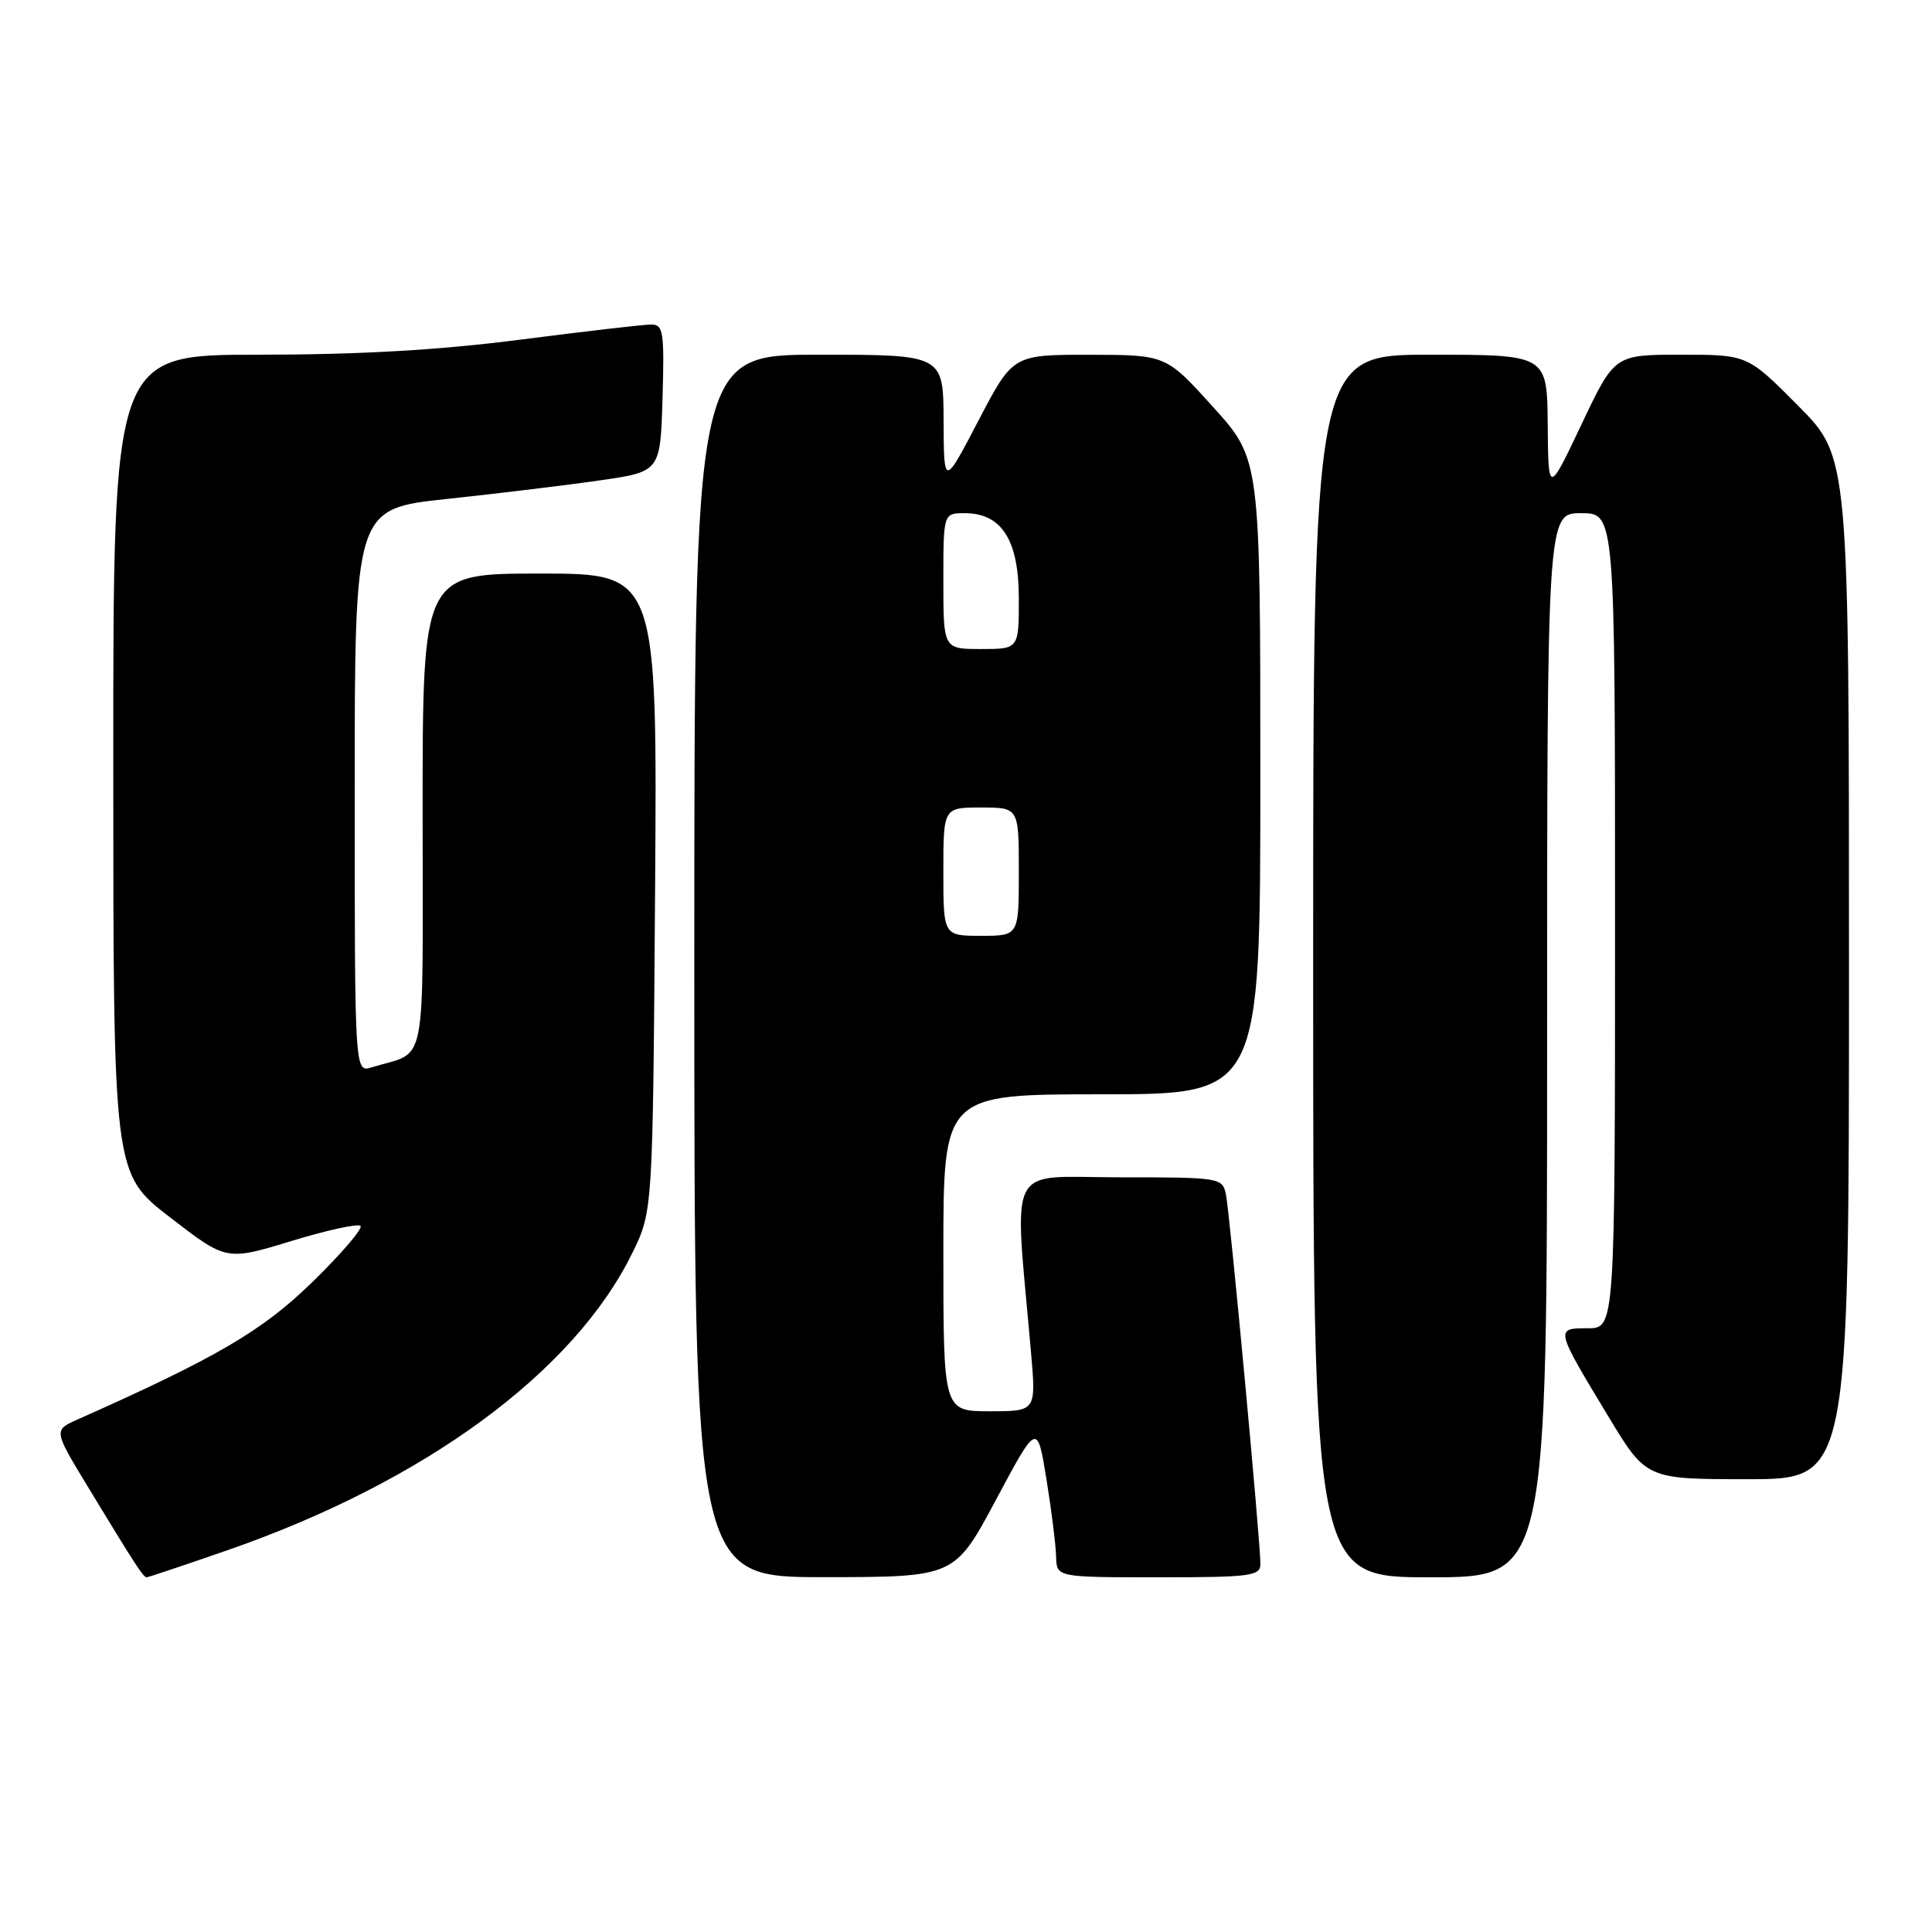 <?xml version="1.0" encoding="UTF-8" standalone="no"?>
<!DOCTYPE svg PUBLIC "-//W3C//DTD SVG 1.1//EN" "http://www.w3.org/Graphics/SVG/1.1/DTD/svg11.dtd" >
<svg xmlns="http://www.w3.org/2000/svg" xmlns:xlink="http://www.w3.org/1999/xlink" version="1.1" viewBox="0 0 256 256">
 <g >
 <path fill="currentColor"
d=" M 30.15 205.41 C 56.24 196.35 76.02 181.84 83.77 166.06 C 86.50 160.50 86.50 160.50 86.80 118.25 C 87.10 76.00 87.10 76.00 71.55 76.00 C 56.00 76.00 56.00 76.00 56.00 107.52 C 56.00 142.71 56.72 139.11 49.25 141.43 C 47.00 142.13 47.00 142.13 47.00 104.77 C 47.00 67.41 47.00 67.41 59.25 66.11 C 65.99 65.39 75.10 64.29 79.50 63.65 C 87.50 62.50 87.50 62.50 87.79 52.75 C 88.04 43.95 87.90 43.00 86.29 43.00 C 85.30 43.00 77.53 43.90 69.00 45.00 C 58.21 46.39 47.65 47.00 34.25 47.00 C 15.00 47.00 15.00 47.00 15.01 101.25 C 15.01 155.50 15.01 155.50 22.50 161.28 C 29.99 167.07 29.99 167.07 38.58 164.45 C 43.30 163.01 47.44 162.10 47.77 162.44 C 48.11 162.77 45.26 166.10 41.44 169.83 C 34.77 176.35 28.75 179.87 10.30 188.08 C 7.09 189.50 7.09 189.50 11.64 197.00 C 17.90 207.32 18.99 209.00 19.43 209.00 C 19.64 209.00 24.46 207.38 30.15 205.41 Z  M 131.97 198.73 C 137.44 188.50 137.44 188.50 138.66 196.00 C 139.33 200.12 139.90 204.74 139.94 206.25 C 140.00 209.00 140.00 209.00 153.50 209.00 C 165.69 209.00 167.00 208.83 167.01 207.25 C 167.02 204.29 162.95 160.64 162.44 158.25 C 161.97 156.05 161.66 156.00 148.33 156.00 C 133.12 156.00 134.37 153.51 136.62 179.25 C 137.29 187.00 137.29 187.00 131.15 187.00 C 125.00 187.00 125.00 187.00 125.00 166.00 C 125.00 145.00 125.00 145.00 146.00 145.00 C 167.00 145.00 167.00 145.00 167.00 102.93 C 167.00 60.85 167.00 60.85 160.75 53.94 C 154.50 47.02 154.50 47.02 144.35 47.01 C 134.21 47.00 134.21 47.00 129.64 55.75 C 125.07 64.50 125.07 64.50 125.03 55.75 C 125.00 47.00 125.00 47.00 108.50 47.00 C 92.00 47.00 92.00 47.00 92.00 128.00 C 92.00 209.00 92.00 209.00 109.25 208.98 C 126.50 208.97 126.50 208.97 131.97 198.73 Z  M 205.00 138.50 C 205.00 68.00 205.00 68.00 209.50 68.00 C 214.00 68.00 214.00 68.00 214.00 122.00 C 214.00 176.00 214.00 176.00 210.39 176.00 C 206.05 176.00 206.05 176.00 213.10 187.66 C 218.13 196.00 218.13 196.00 231.57 196.00 C 245.00 196.00 245.00 196.00 245.00 128.28 C 245.00 60.55 245.00 60.55 238.28 53.78 C 231.55 47.00 231.55 47.00 222.74 47.00 C 213.93 47.00 213.93 47.00 209.55 56.25 C 205.16 65.50 205.16 65.50 205.08 56.25 C 205.00 47.00 205.00 47.00 189.50 47.00 C 174.00 47.00 174.00 47.00 174.00 128.00 C 174.00 209.00 174.00 209.00 189.50 209.00 C 205.00 209.00 205.00 209.00 205.00 138.50 Z  M 125.00 115.50 C 125.00 107.00 125.00 107.00 130.00 107.00 C 135.00 107.00 135.00 107.00 135.00 115.50 C 135.00 124.00 135.00 124.00 130.00 124.00 C 125.00 124.00 125.00 124.00 125.00 115.50 Z  M 125.00 77.00 C 125.00 68.00 125.00 68.00 127.83 68.00 C 132.74 68.00 135.00 71.57 135.00 79.31 C 135.00 86.00 135.00 86.00 130.00 86.00 C 125.00 86.00 125.00 86.00 125.00 77.00 Z "/>
</g>
</svg>